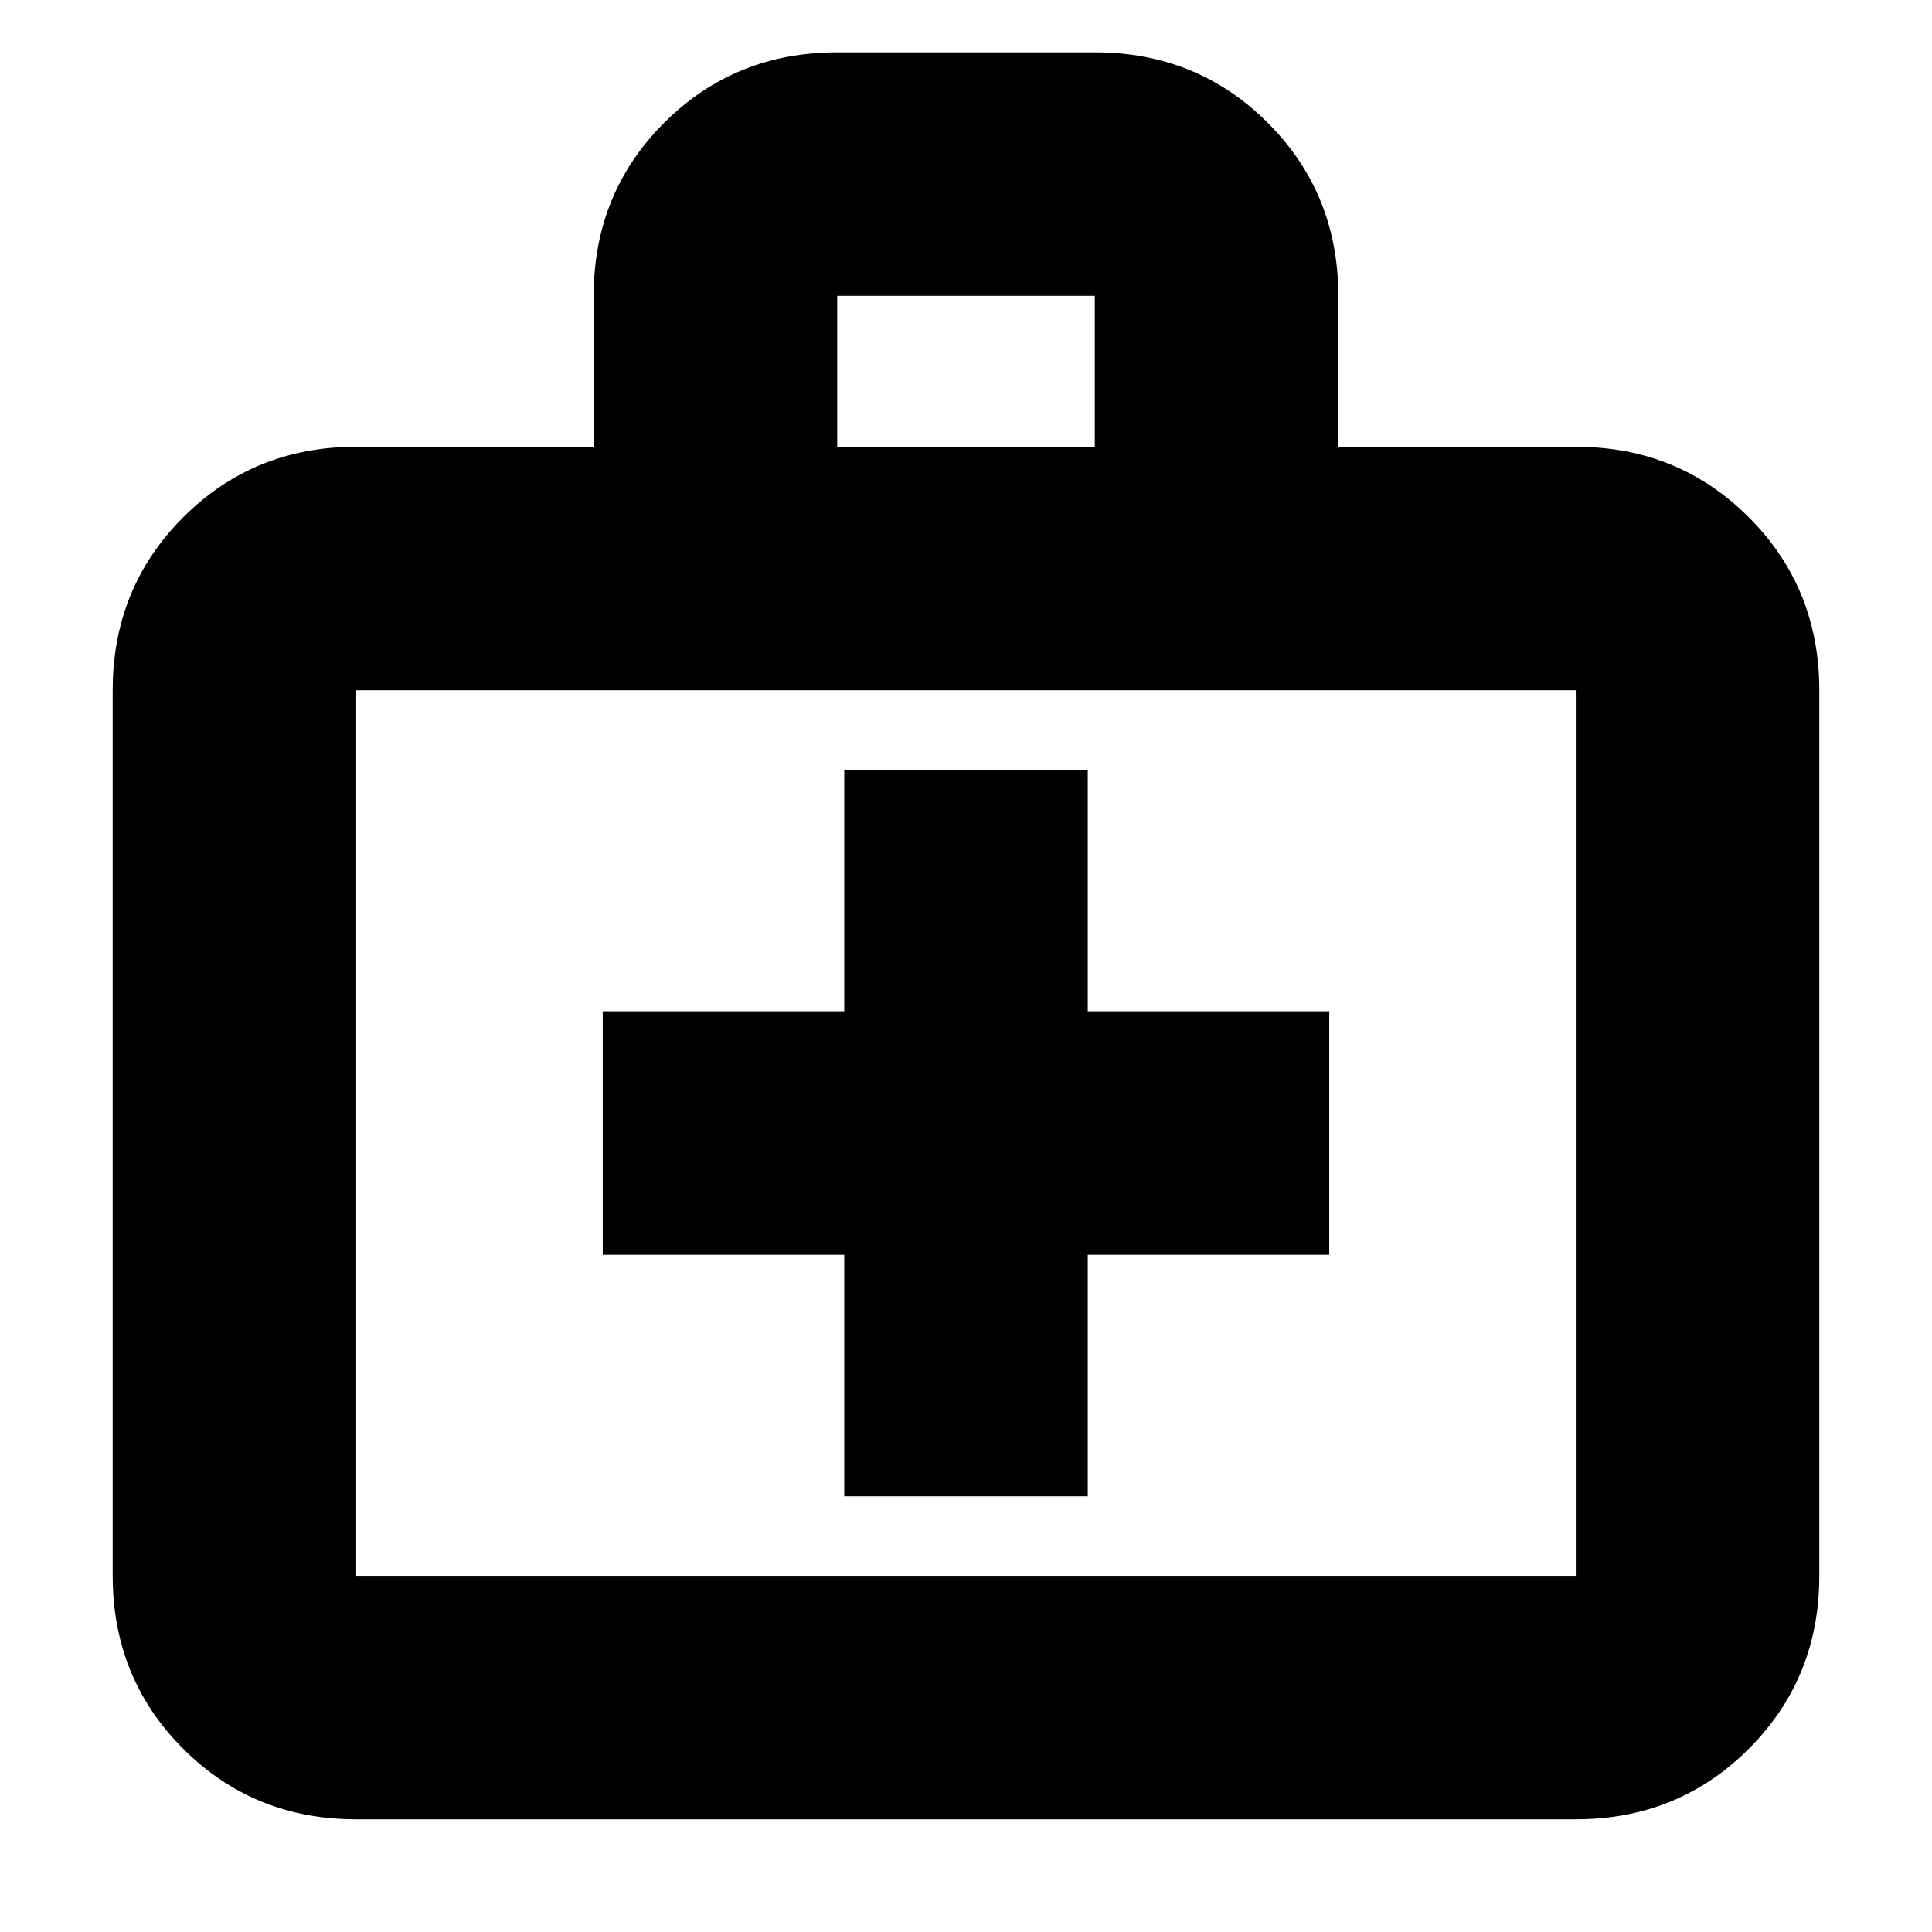 <svg xmlns="http://www.w3.org/2000/svg" height="24" viewBox="0 -960 960 960" width="24"><path d="M177-56q-50.94 0-85.97-35.03T56-177v-440q0-50.94 35.03-85.97T177-738h118v-75.04Q295-864 330.03-899q35.03-35 85.97-35h128q50.94 0 85.97 35.03T665-813v75h118q50.94 0 85.97 35.03T904-617v440q0 50.94-35.03 85.97T783-56H177Zm0-121h606v-440H177v440Zm239-561h128v-75H416v75ZM177-177v-440 440Zm242.5-159.5v120h121v-120h120v-121h-120v-120h-121v120h-120v121h120Z"/></svg>
